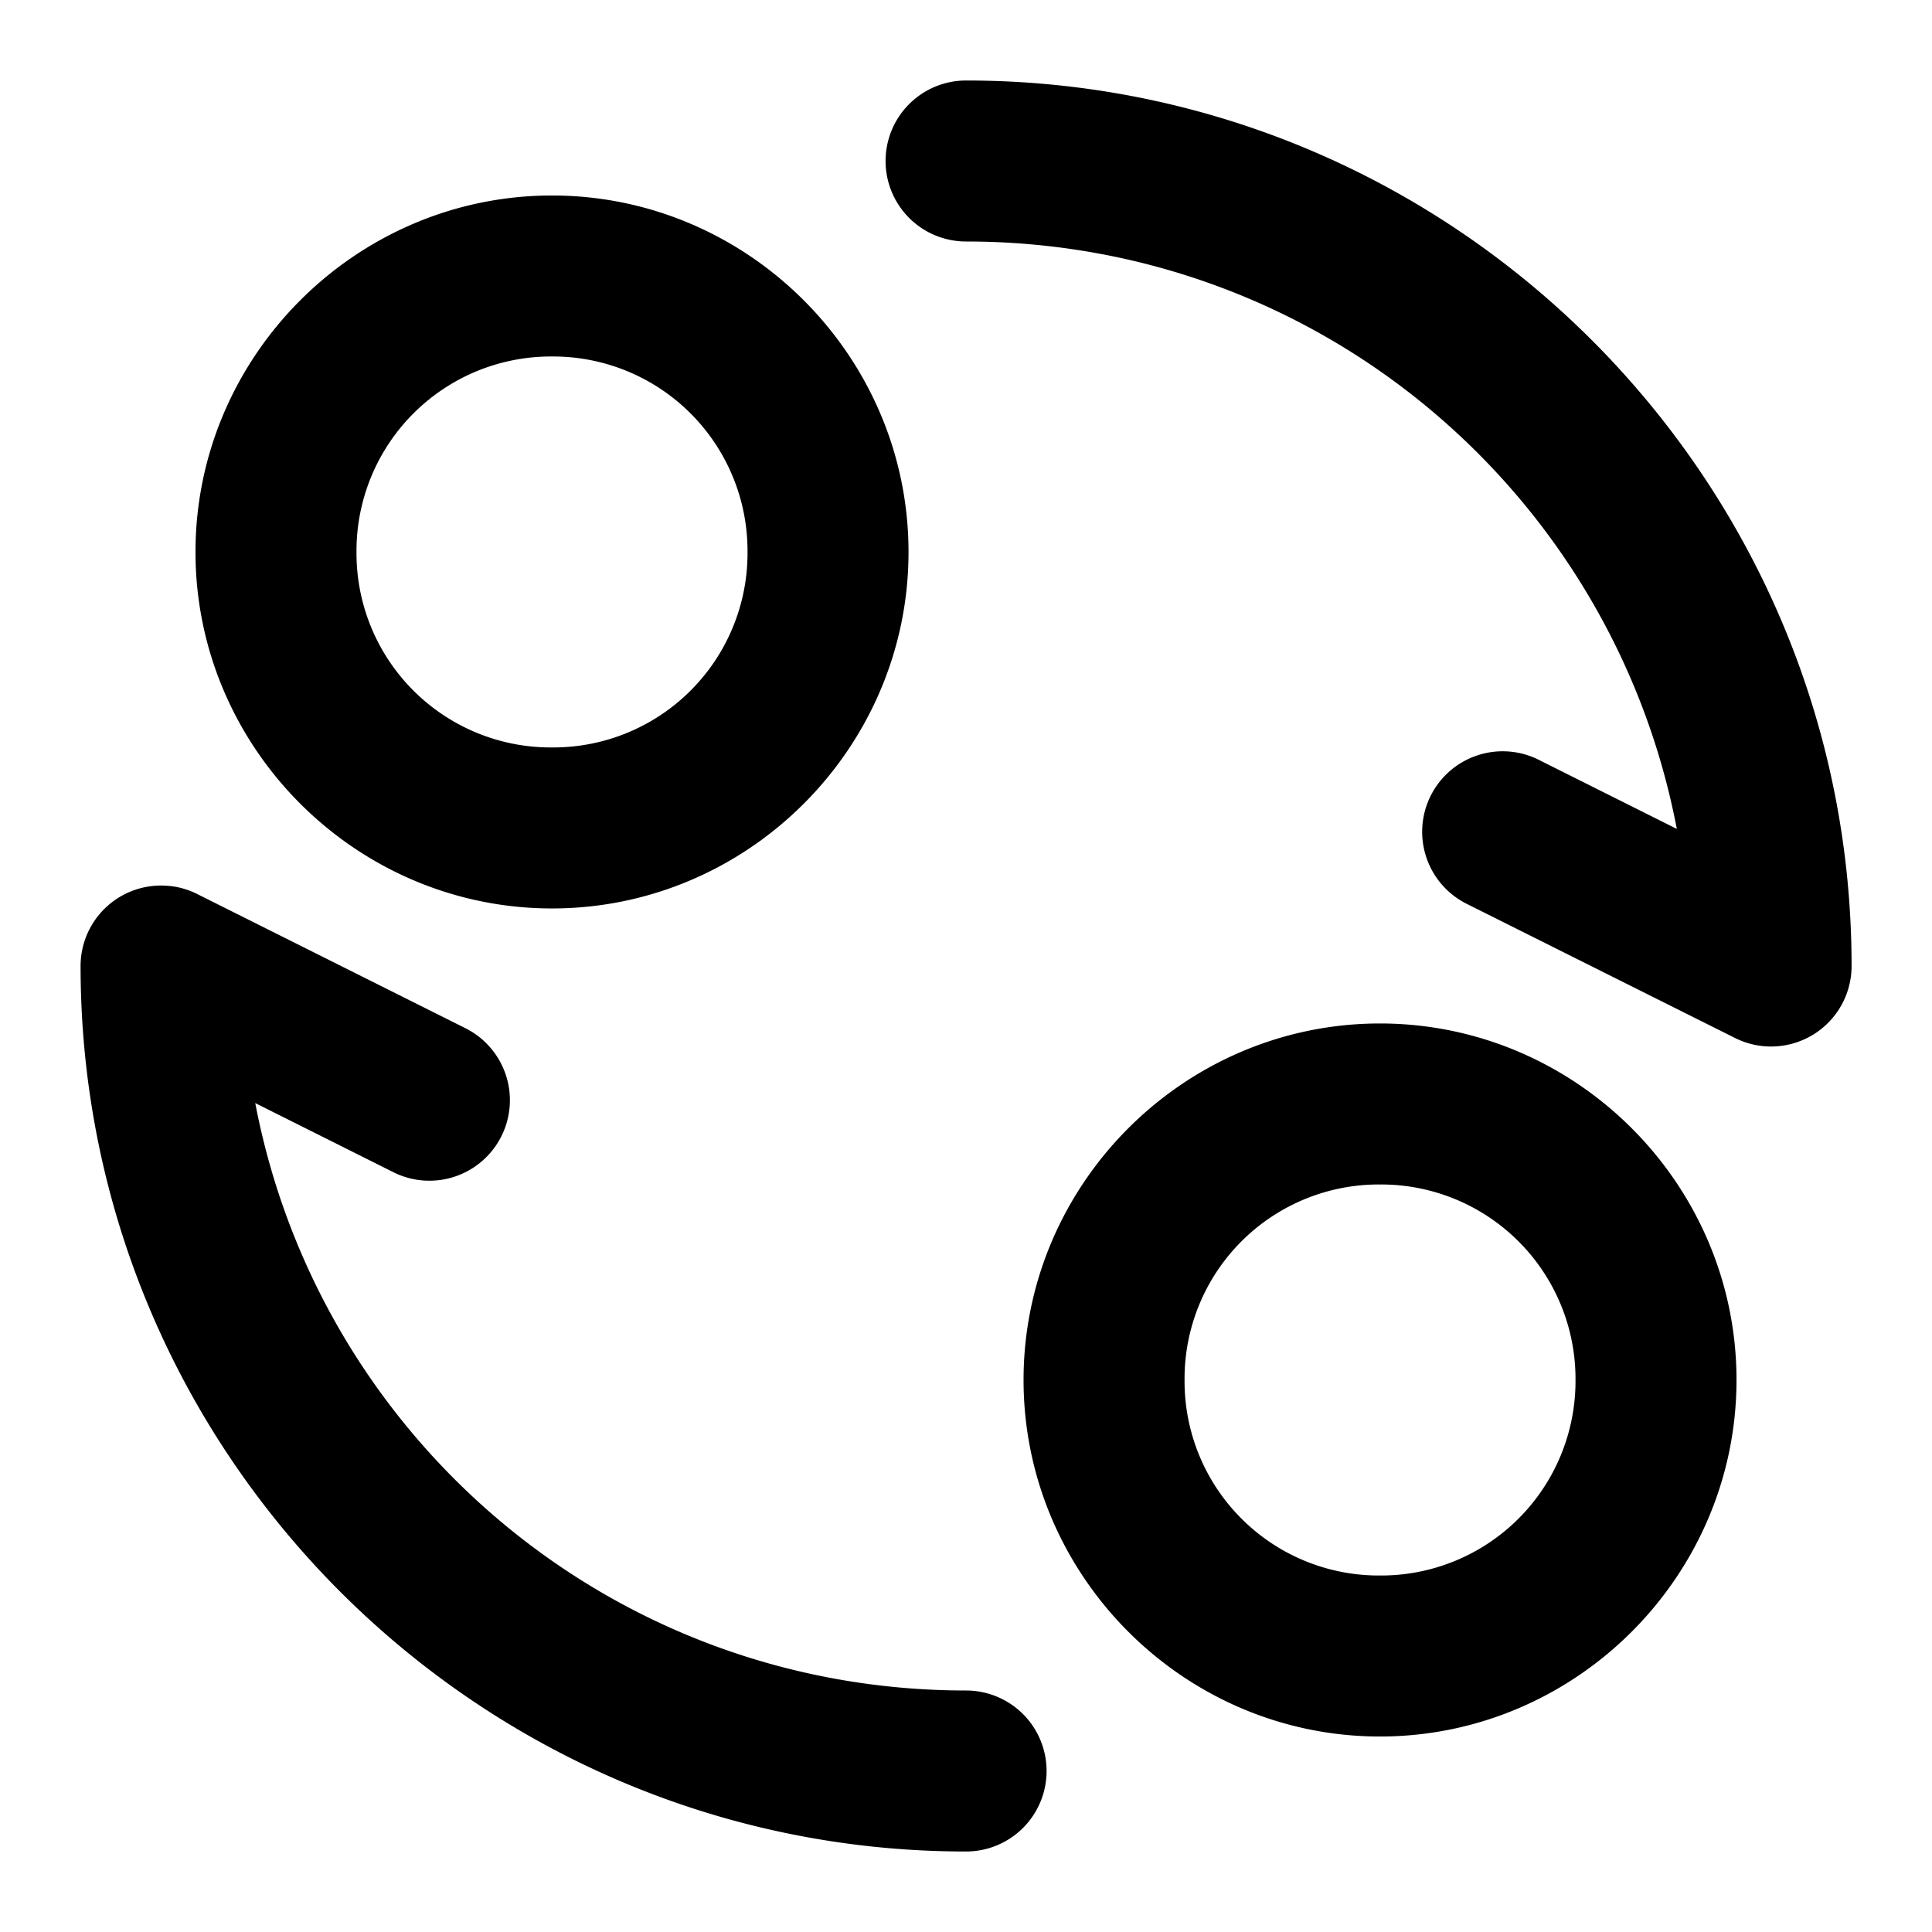 <svg xmlns="http://www.w3.org/2000/svg" width="48" height="48" viewBox="0 0 48 48"><path d="M24.002 2a2 2 0 0 0-2 2 2 2 0 0 0 2 2c8.797 0 16.07 6.27 17.658 14.594l-3.431-1.717a2 2 0 0 0-2.684.894 2 2 0 0 0 .894 2.684l6.668 3.334A2 2 0 0 0 46.002 24c0-12.127-9.873-22-22-22zM13.715 4.857c-4.868 0-8.858 3.99-8.858 8.858s3.99 8.855 8.858 8.855 8.857-3.987 8.857-8.855-3.99-8.858-8.857-8.858zm0 4a4.83 4.83 0 0 1 4.857 4.858 4.826 4.826 0 0 1-4.857 4.855 4.826 4.826 0 0 1-4.858-4.855 4.83 4.83 0 0 1 4.858-4.858zM4.248 22.016A2 2 0 0 0 2.002 24c0 12.127 9.873 22 22 22a2 2 0 0 0 2-2 2 2 0 0 0-2-2c-8.798 0-16.072-6.27-17.66-14.594l3.431 1.717a2 2 0 0 0 2.684-.894 2 2 0 0 0-.895-2.684L4.896 22.21a2 2 0 0 0-.647-.195zm30.037 3.412c-4.868 0-8.855 3.99-8.855 8.857 0 4.868 3.987 8.858 8.855 8.858s8.858-3.99 8.858-8.858-3.99-8.857-8.858-8.857zm0 4a4.83 4.83 0 0 1 4.858 4.857 4.83 4.83 0 0 1-4.858 4.858 4.826 4.826 0 0 1-4.855-4.858 4.826 4.826 0 0 1 4.855-4.857z"/></svg>